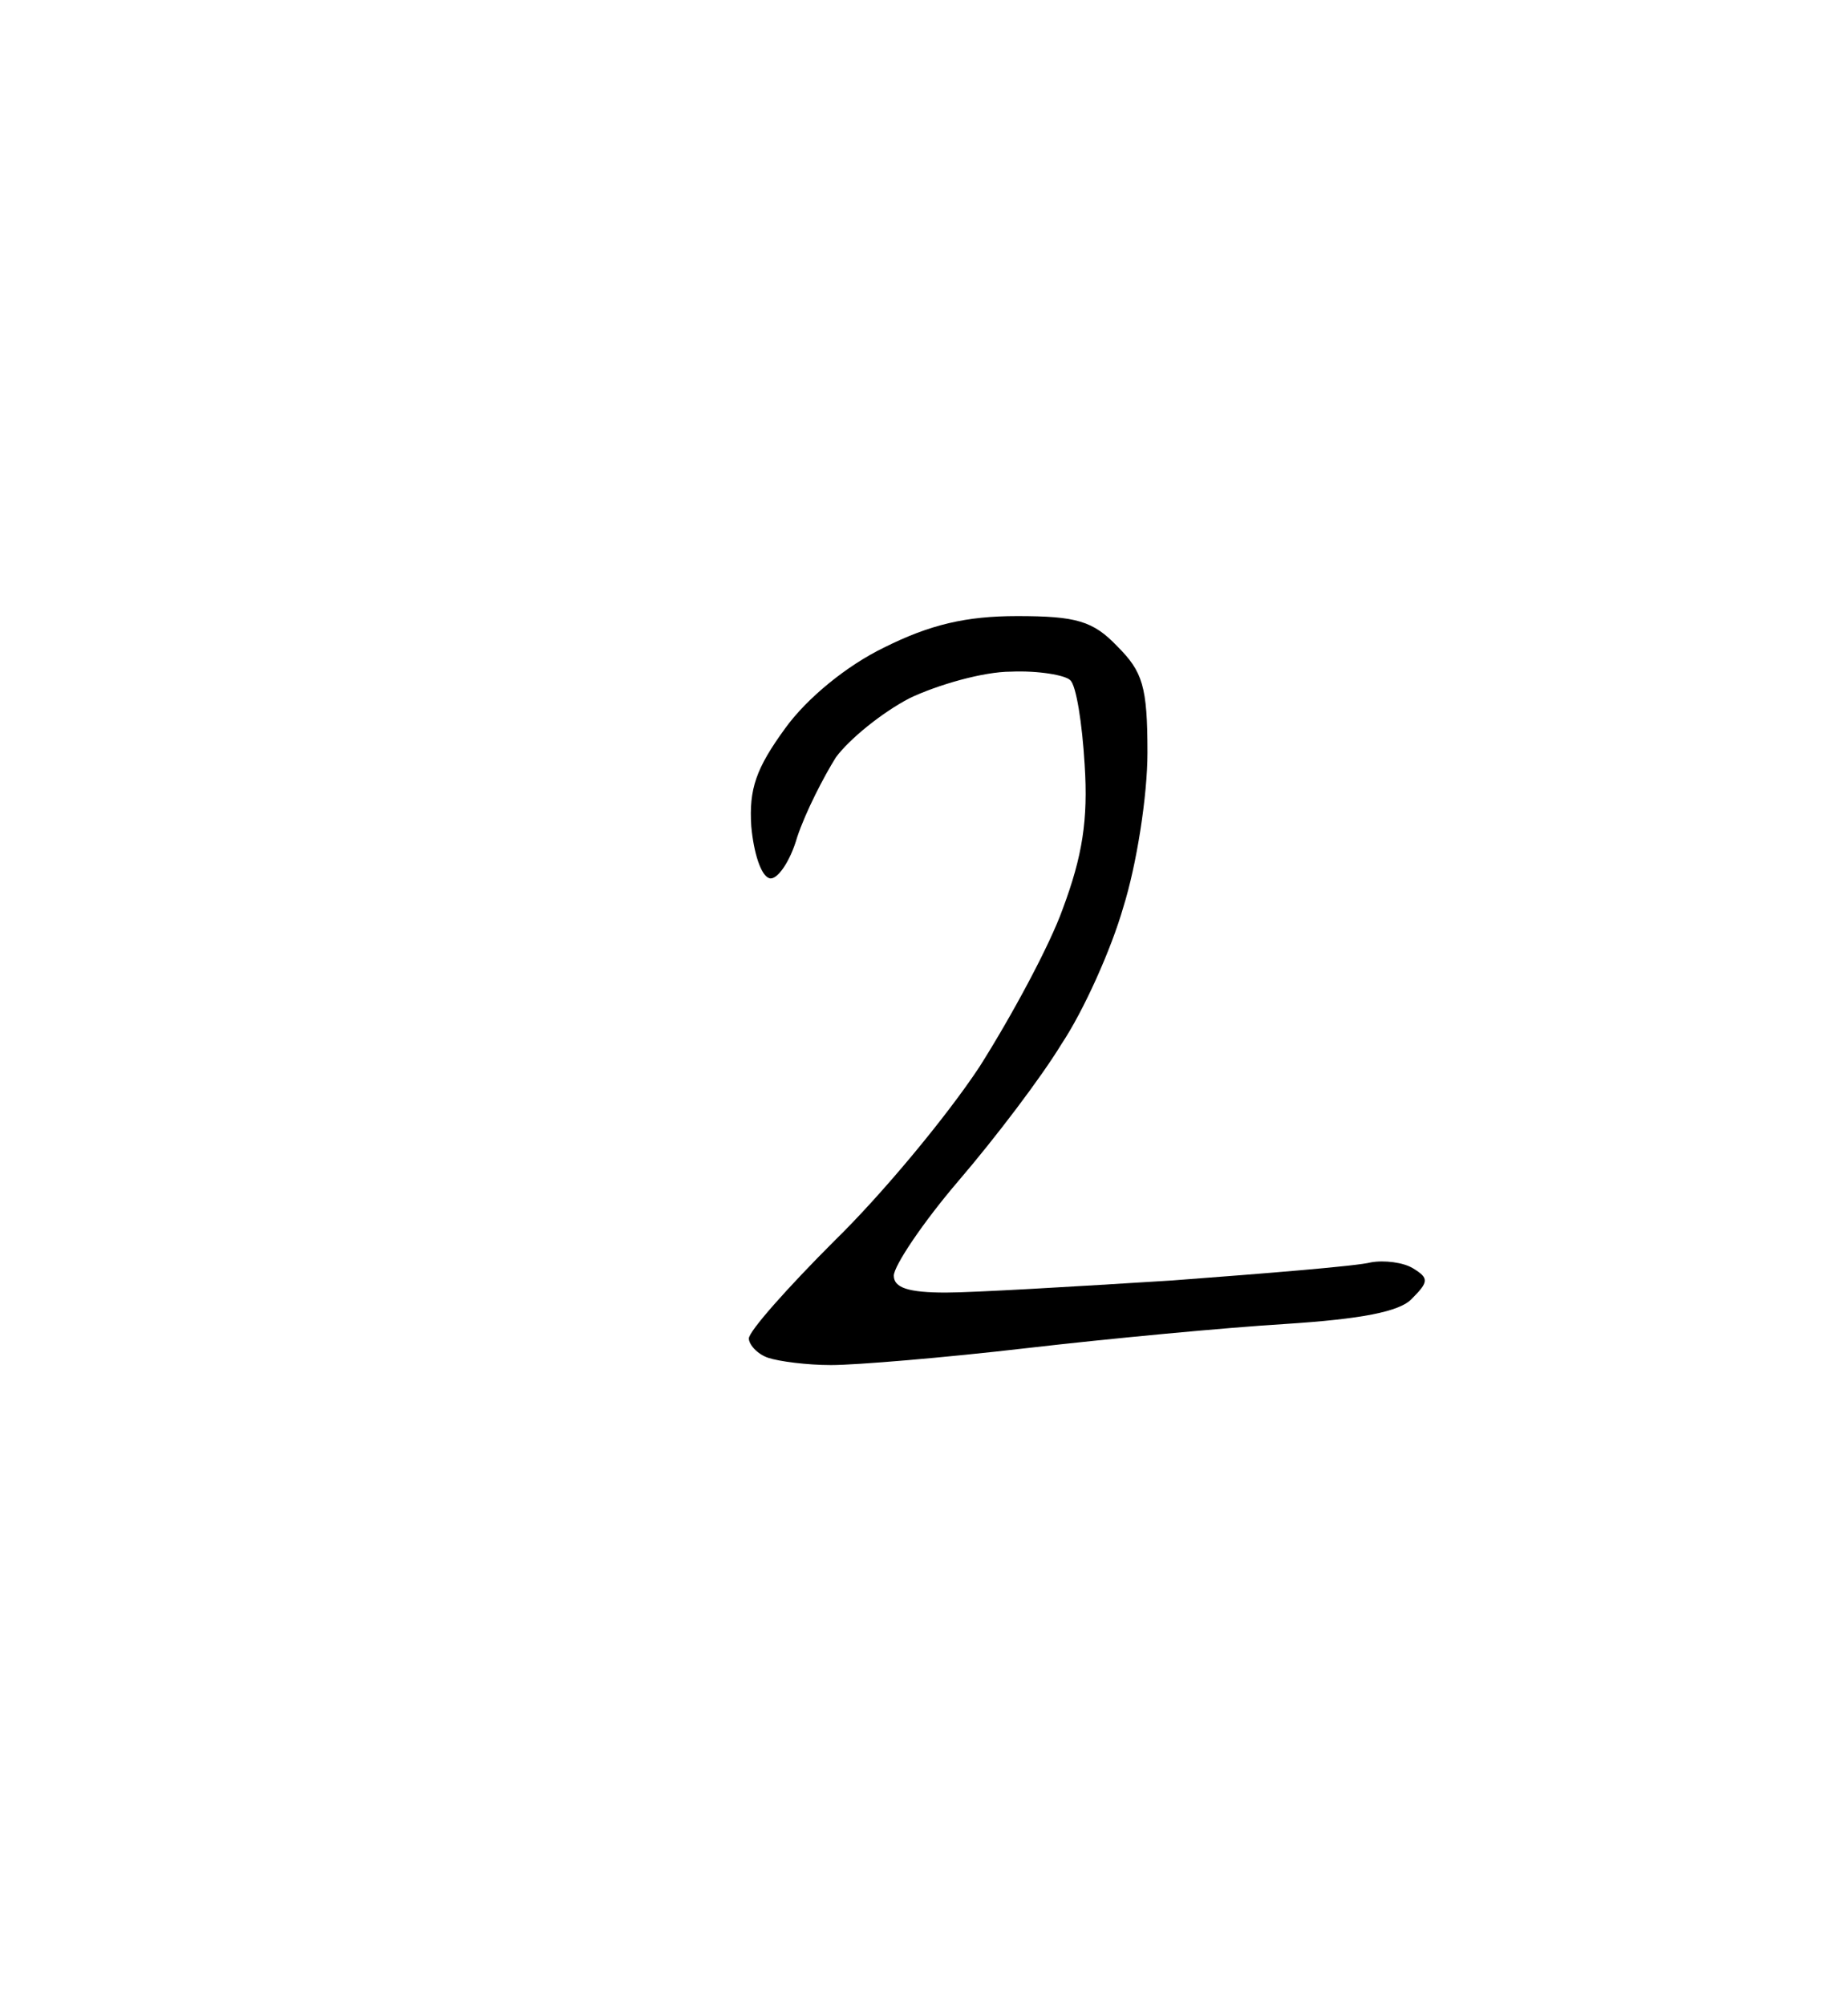 <?xml version="1.0" standalone="no"?>
<!DOCTYPE svg PUBLIC "-//W3C//DTD SVG 20010904//EN"
 "http://www.w3.org/TR/2001/REC-SVG-20010904/DTD/svg10.dtd">
<svg version="1.0" xmlns="http://www.w3.org/2000/svg"
 width="153pt" height="166pt" viewBox="0 0 153 166"
 preserveAspectRatio="xMidYMid meet">
<g transform="translate(0,166) scale(0.1,-0.1)"
fill="#000000" stroke="none">
<path d="M842 1150 c-42 0 -72 -7 -110 -26 -31 -15 -64 -42 -82 -67 -24 -33
-30 -50 -28 -81 2 -22 8 -41 15 -43 6 -2 17 13 23 34 7 21 22 50 32 66 11 15
38 37 61 49 23 11 61 22 84 22 23 1 45 -3 49 -7 5 -4 10 -36 12 -70 3 -46 -2
-76 -18 -119 -11 -31 -43 -90 -69 -131 -27 -41 -81 -106 -120 -144 -39 -39
-71 -75 -71 -81 0 -5 7 -13 16 -16 9 -3 32 -6 52 -6 21 0 93 6 162 14 69 8
165 17 214 20 62 4 95 10 105 21 14 14 14 17 1 25 -8 5 -24 7 -35 5 -11 -3
-85 -9 -165 -15 -80 -5 -164 -10 -187 -10 -31 0 -43 4 -43 14 0 8 24 44 54 79
30 35 68 85 85 113 18 27 41 78 51 113 11 35 20 92 20 128 0 55 -4 67 -25 88
-20 21 -34 25 -83 25z"/>
</g>
</svg>
